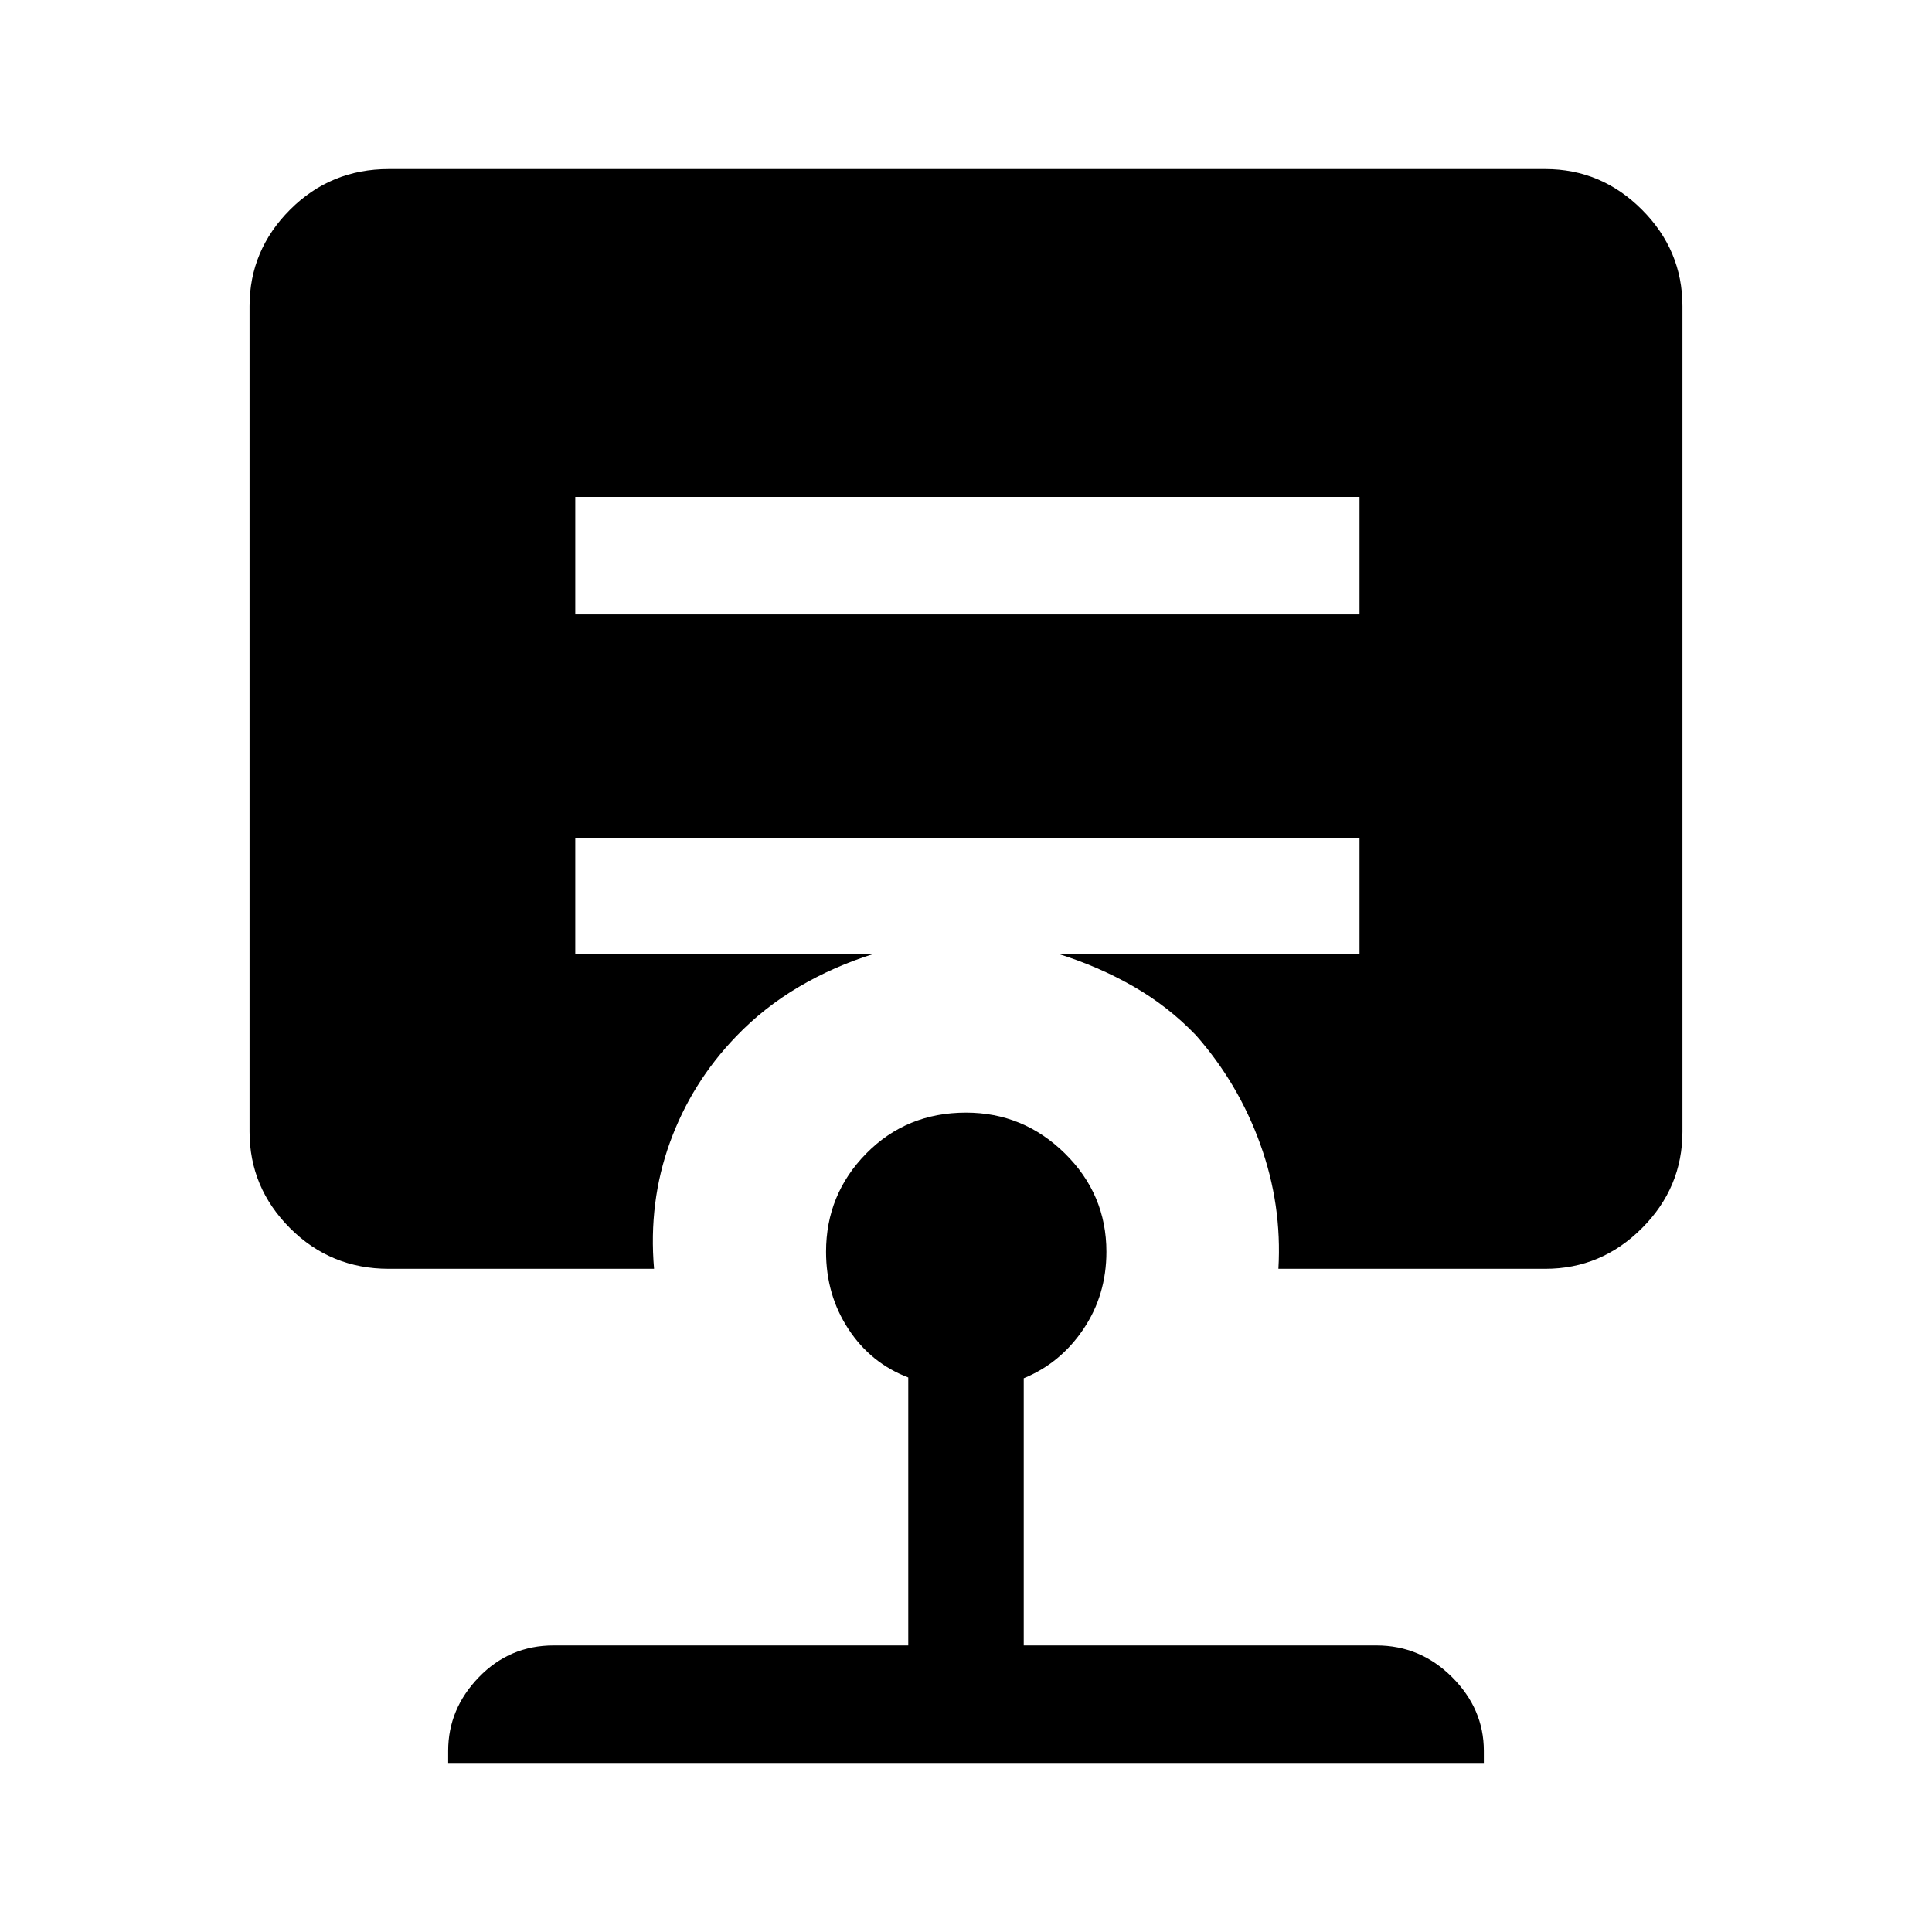 <svg xmlns="http://www.w3.org/2000/svg" height="48" viewBox="0 -960 960 960" width="48"><path d="M480-407.15q28.54 0 49.15 20.3 20.62 20.31 20.62 48.85 0 21.46-11.42 38.42-11.43 16.96-29.66 24.43v132.76h175.23q21.85 0 37.62 15.77 15.77 15.77 15.77 36.62v6H222.69v-6q0-20.85 15.27-36.62 15.27-15.77 37.12-15.77h176.23v-133.15q-18.62-7.08-29.73-24.04-11.12-16.96-11.12-38.42 0-28.54 20-48.85 20-20.3 49.54-20.3ZM285.85-713.08v58.39h389.69v-58.39H285.85Zm-92.69 383.54q-28.85 0-49-20.15-20.16-20.16-20.16-48v-410.15q0-27.85 20.16-48 20.15-20.16 49-20.16h574.68q27.85 0 48 20.16 20.16 20.15 20.16 48v410.15q0 27.84-20.16 48-20.15 20.15-48 20.15H635.23q1.85-31.85-9.04-62-10.88-30.15-31.88-54-13.77-14.38-31.23-24.38-17.47-10-37.62-16.23h150.08v-57.39H285.85v57.39h148.69q-20.15 6.23-37.62 16.53-17.46 10.31-31.23 24.7-22 22.84-32.77 52.5-10.77 29.65-7.92 62.88H193.16Z"/></svg>
